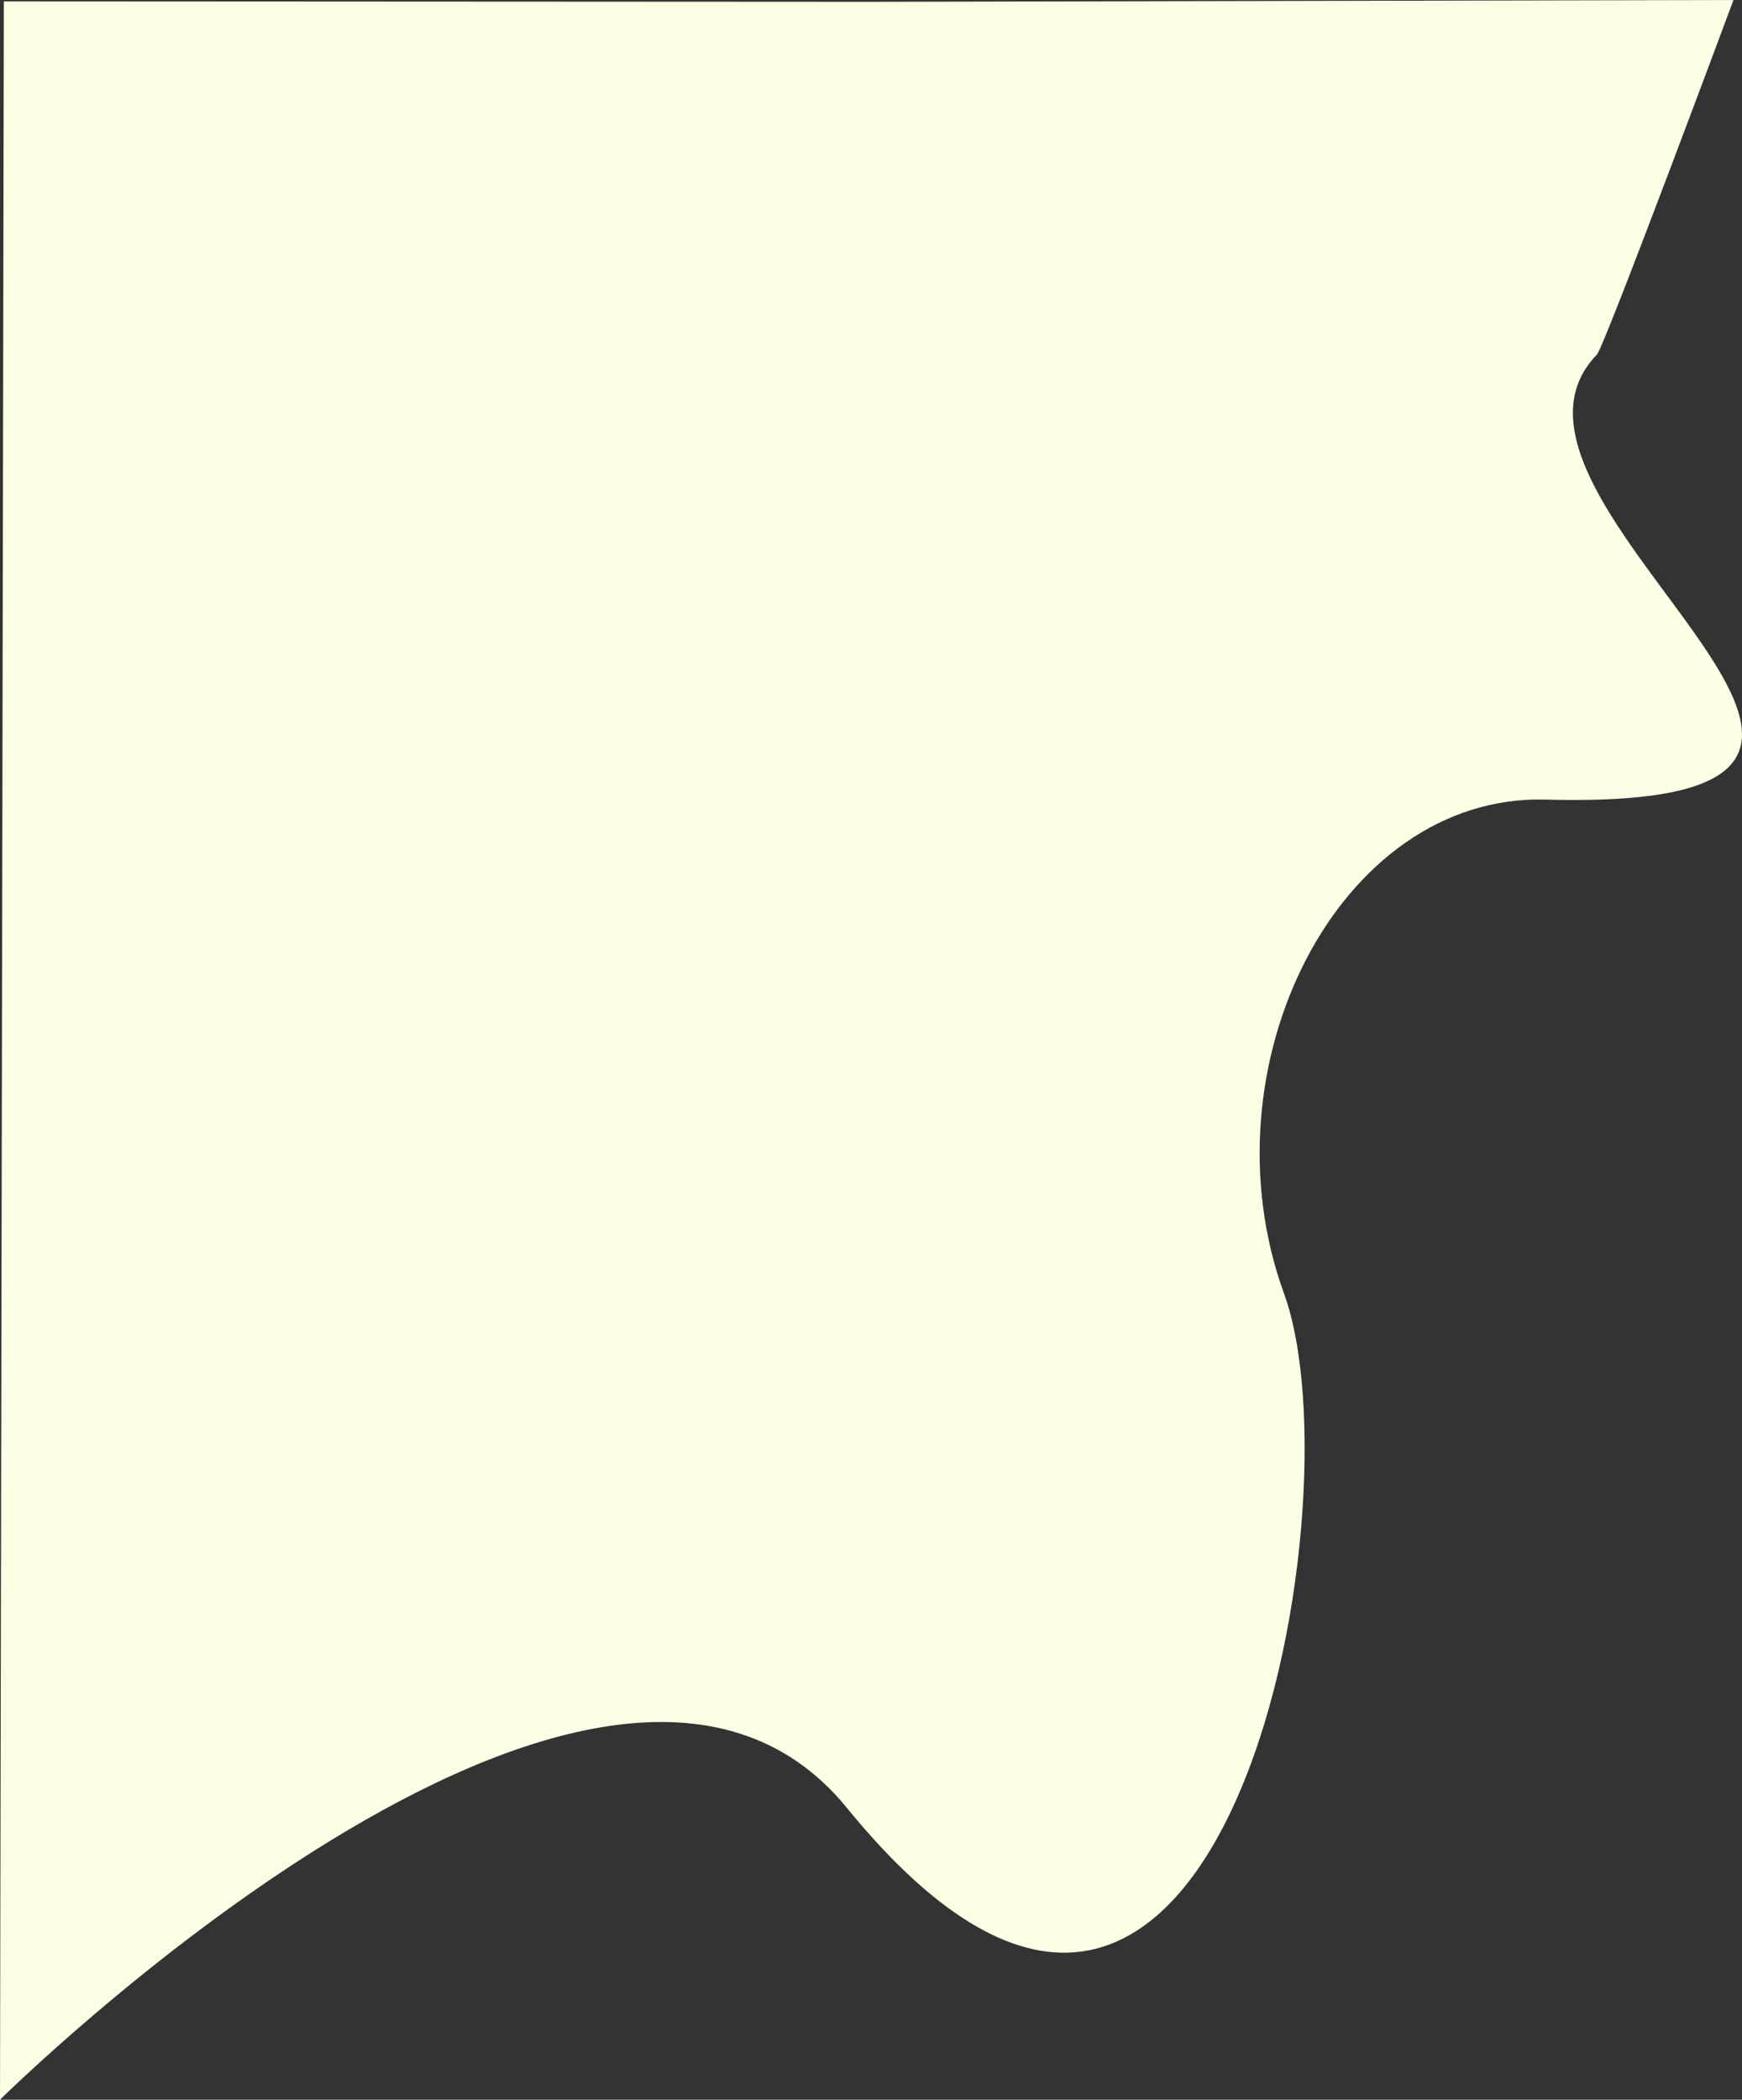 <svg width="2146" height="2586" xmlns="http://www.w3.org/2000/svg" xmlns:xlink="http://www.w3.org/1999/xlink" overflow="hidden"><rect width="100%" height="100%" fill="#333333" stroke="none"/><defs><clipPath id="clip0"><rect x="0" y="0" width="2146" height="2586"/></clipPath></defs><g clip-path="url(#clip0)"><path d="M4.73 1.663 1072.78 2.236 2135.5 0C2135.5 0 1976.65 427.002 1967.18 436.792 1789.51 620.446 2497.66 1000.78 1904.07 984.756 1648.77 977.866 1480.19 1313.65 1581.78 1593.04 1677.5 1856.29 1504.07 2791.89 1043.24 2226.55 739.482 1853.9 0 2586 0 2586" fill="#FCFFE4" fill-rule="evenodd"/></g></svg>